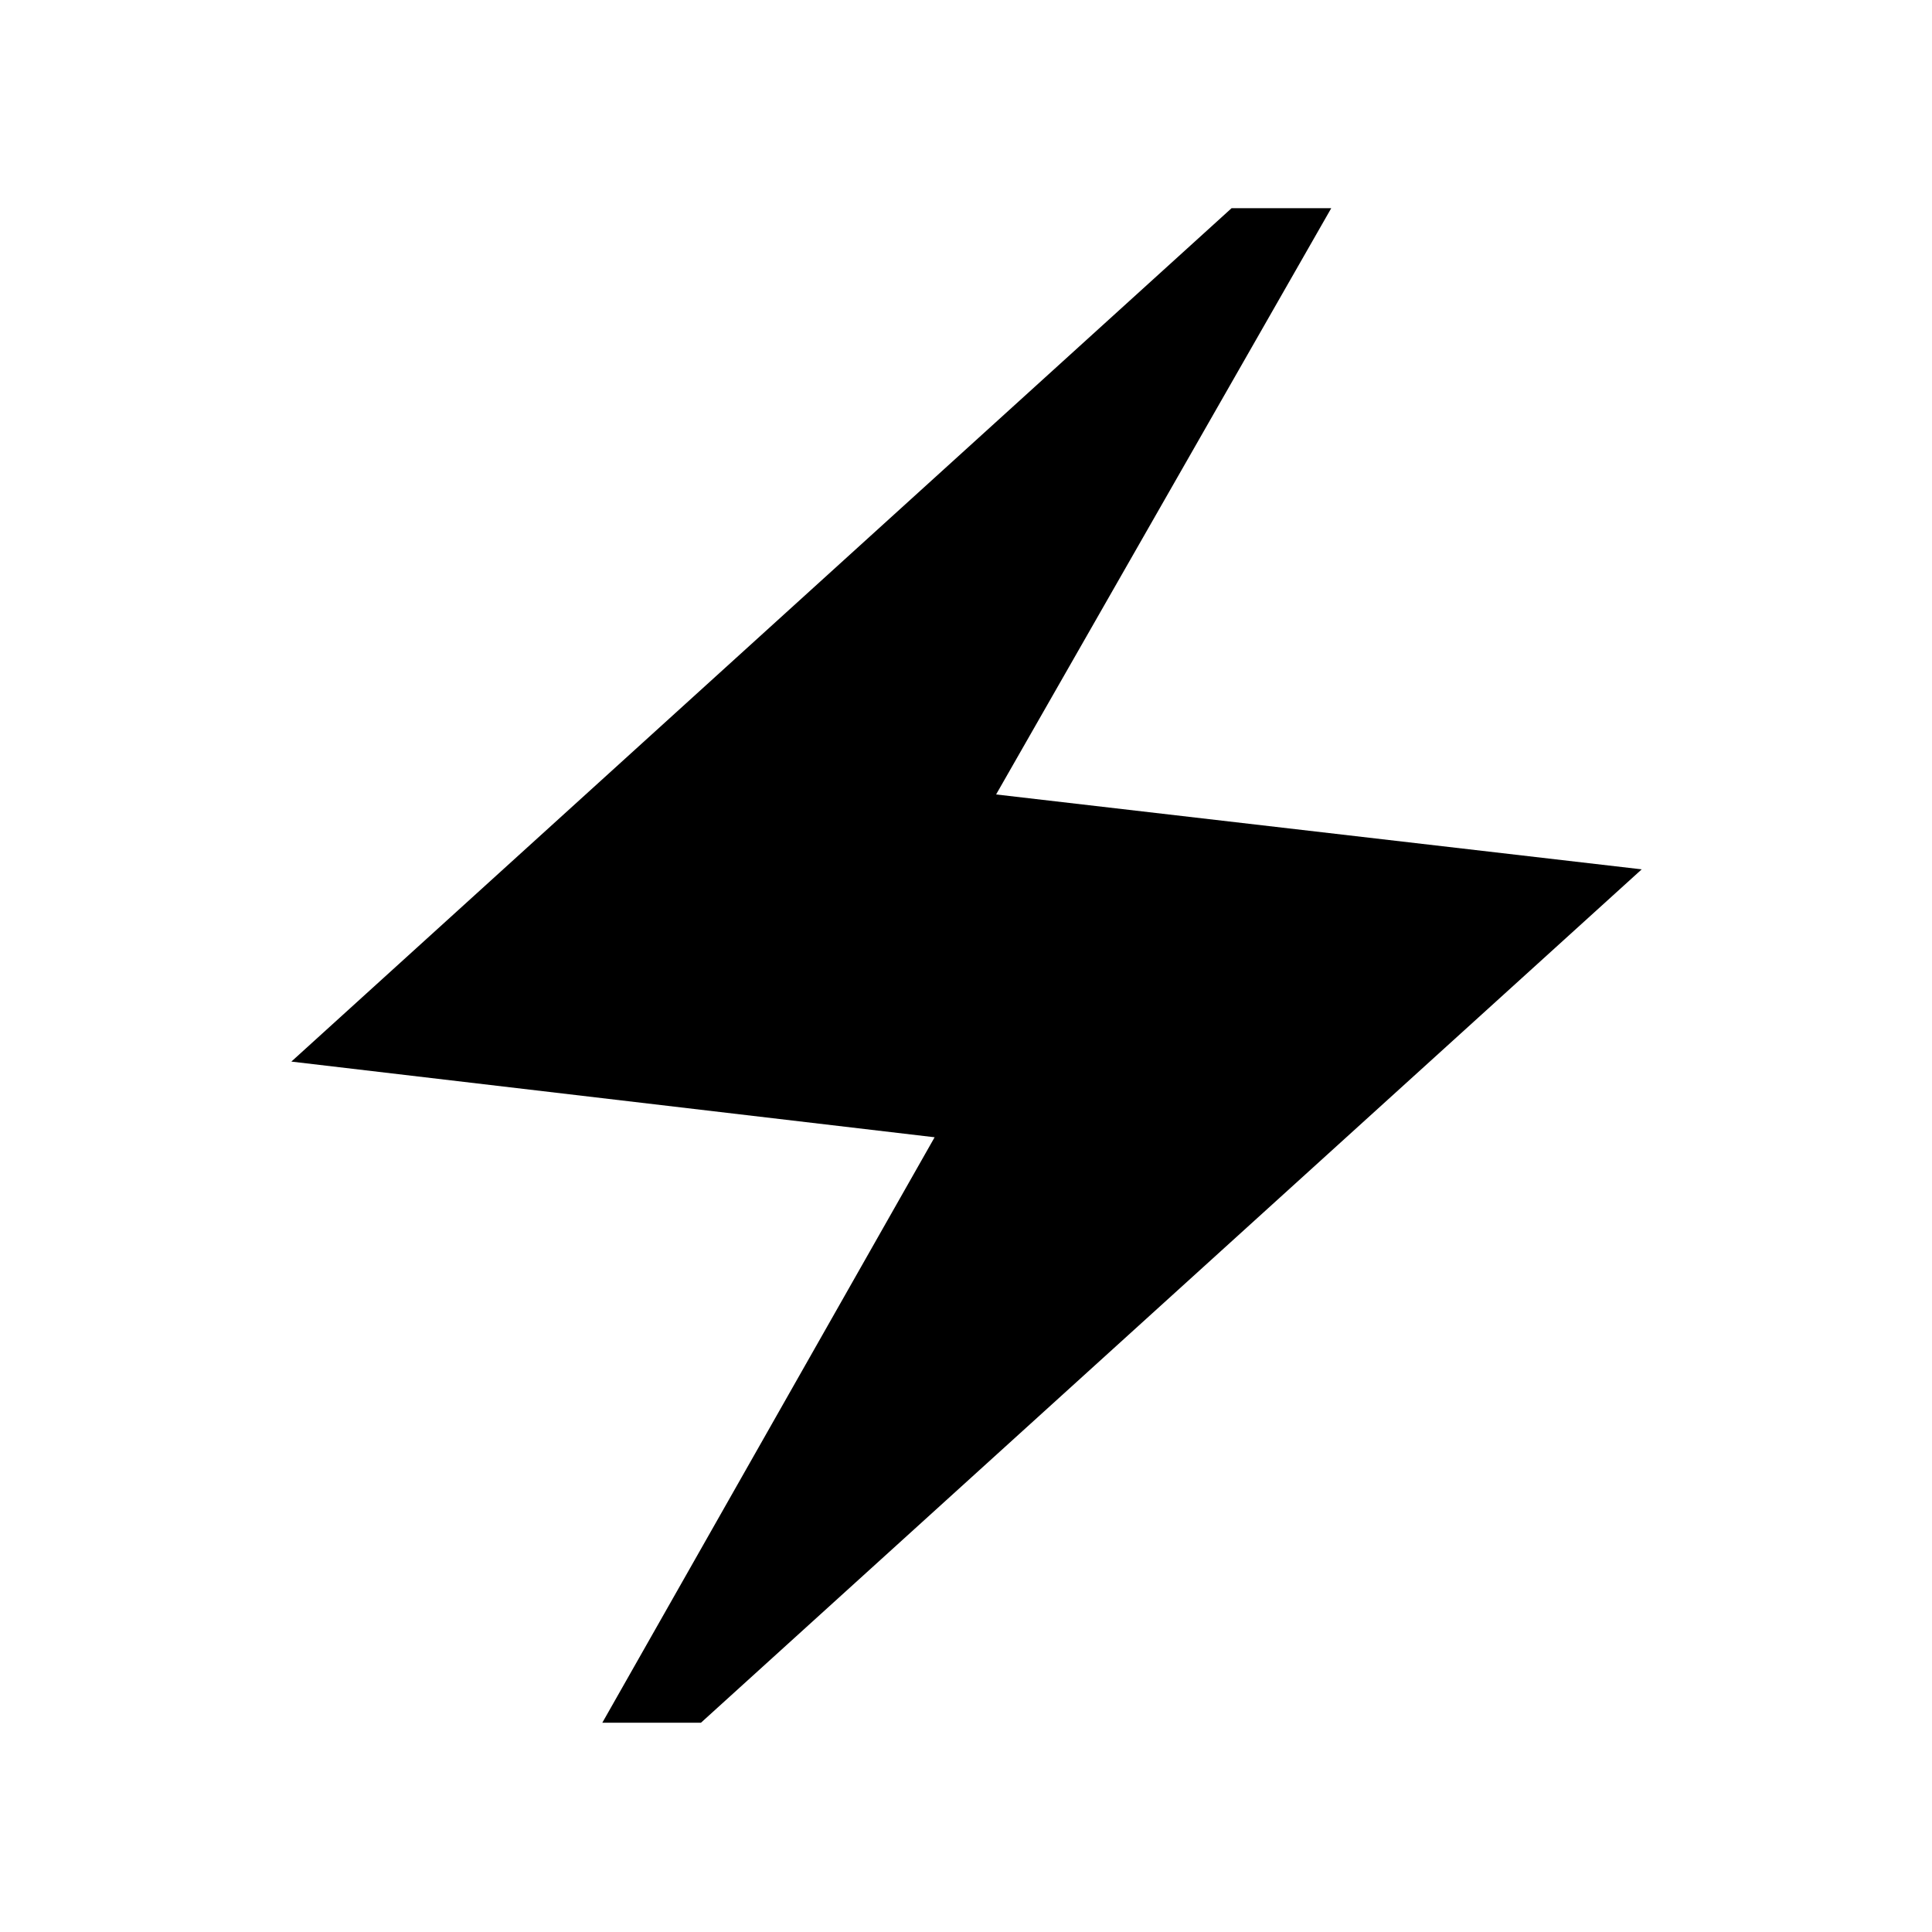 <svg xmlns="http://www.w3.org/2000/svg" height="40" viewBox="0 -960 960 960" width="40"><path d="M299.28-103.98 464.41-394.9l-319.64-37.6 467.19-424.05h49.53L494.96-565.24l320.8 37.21-467.47 424.05h-49.01Z"/></svg>